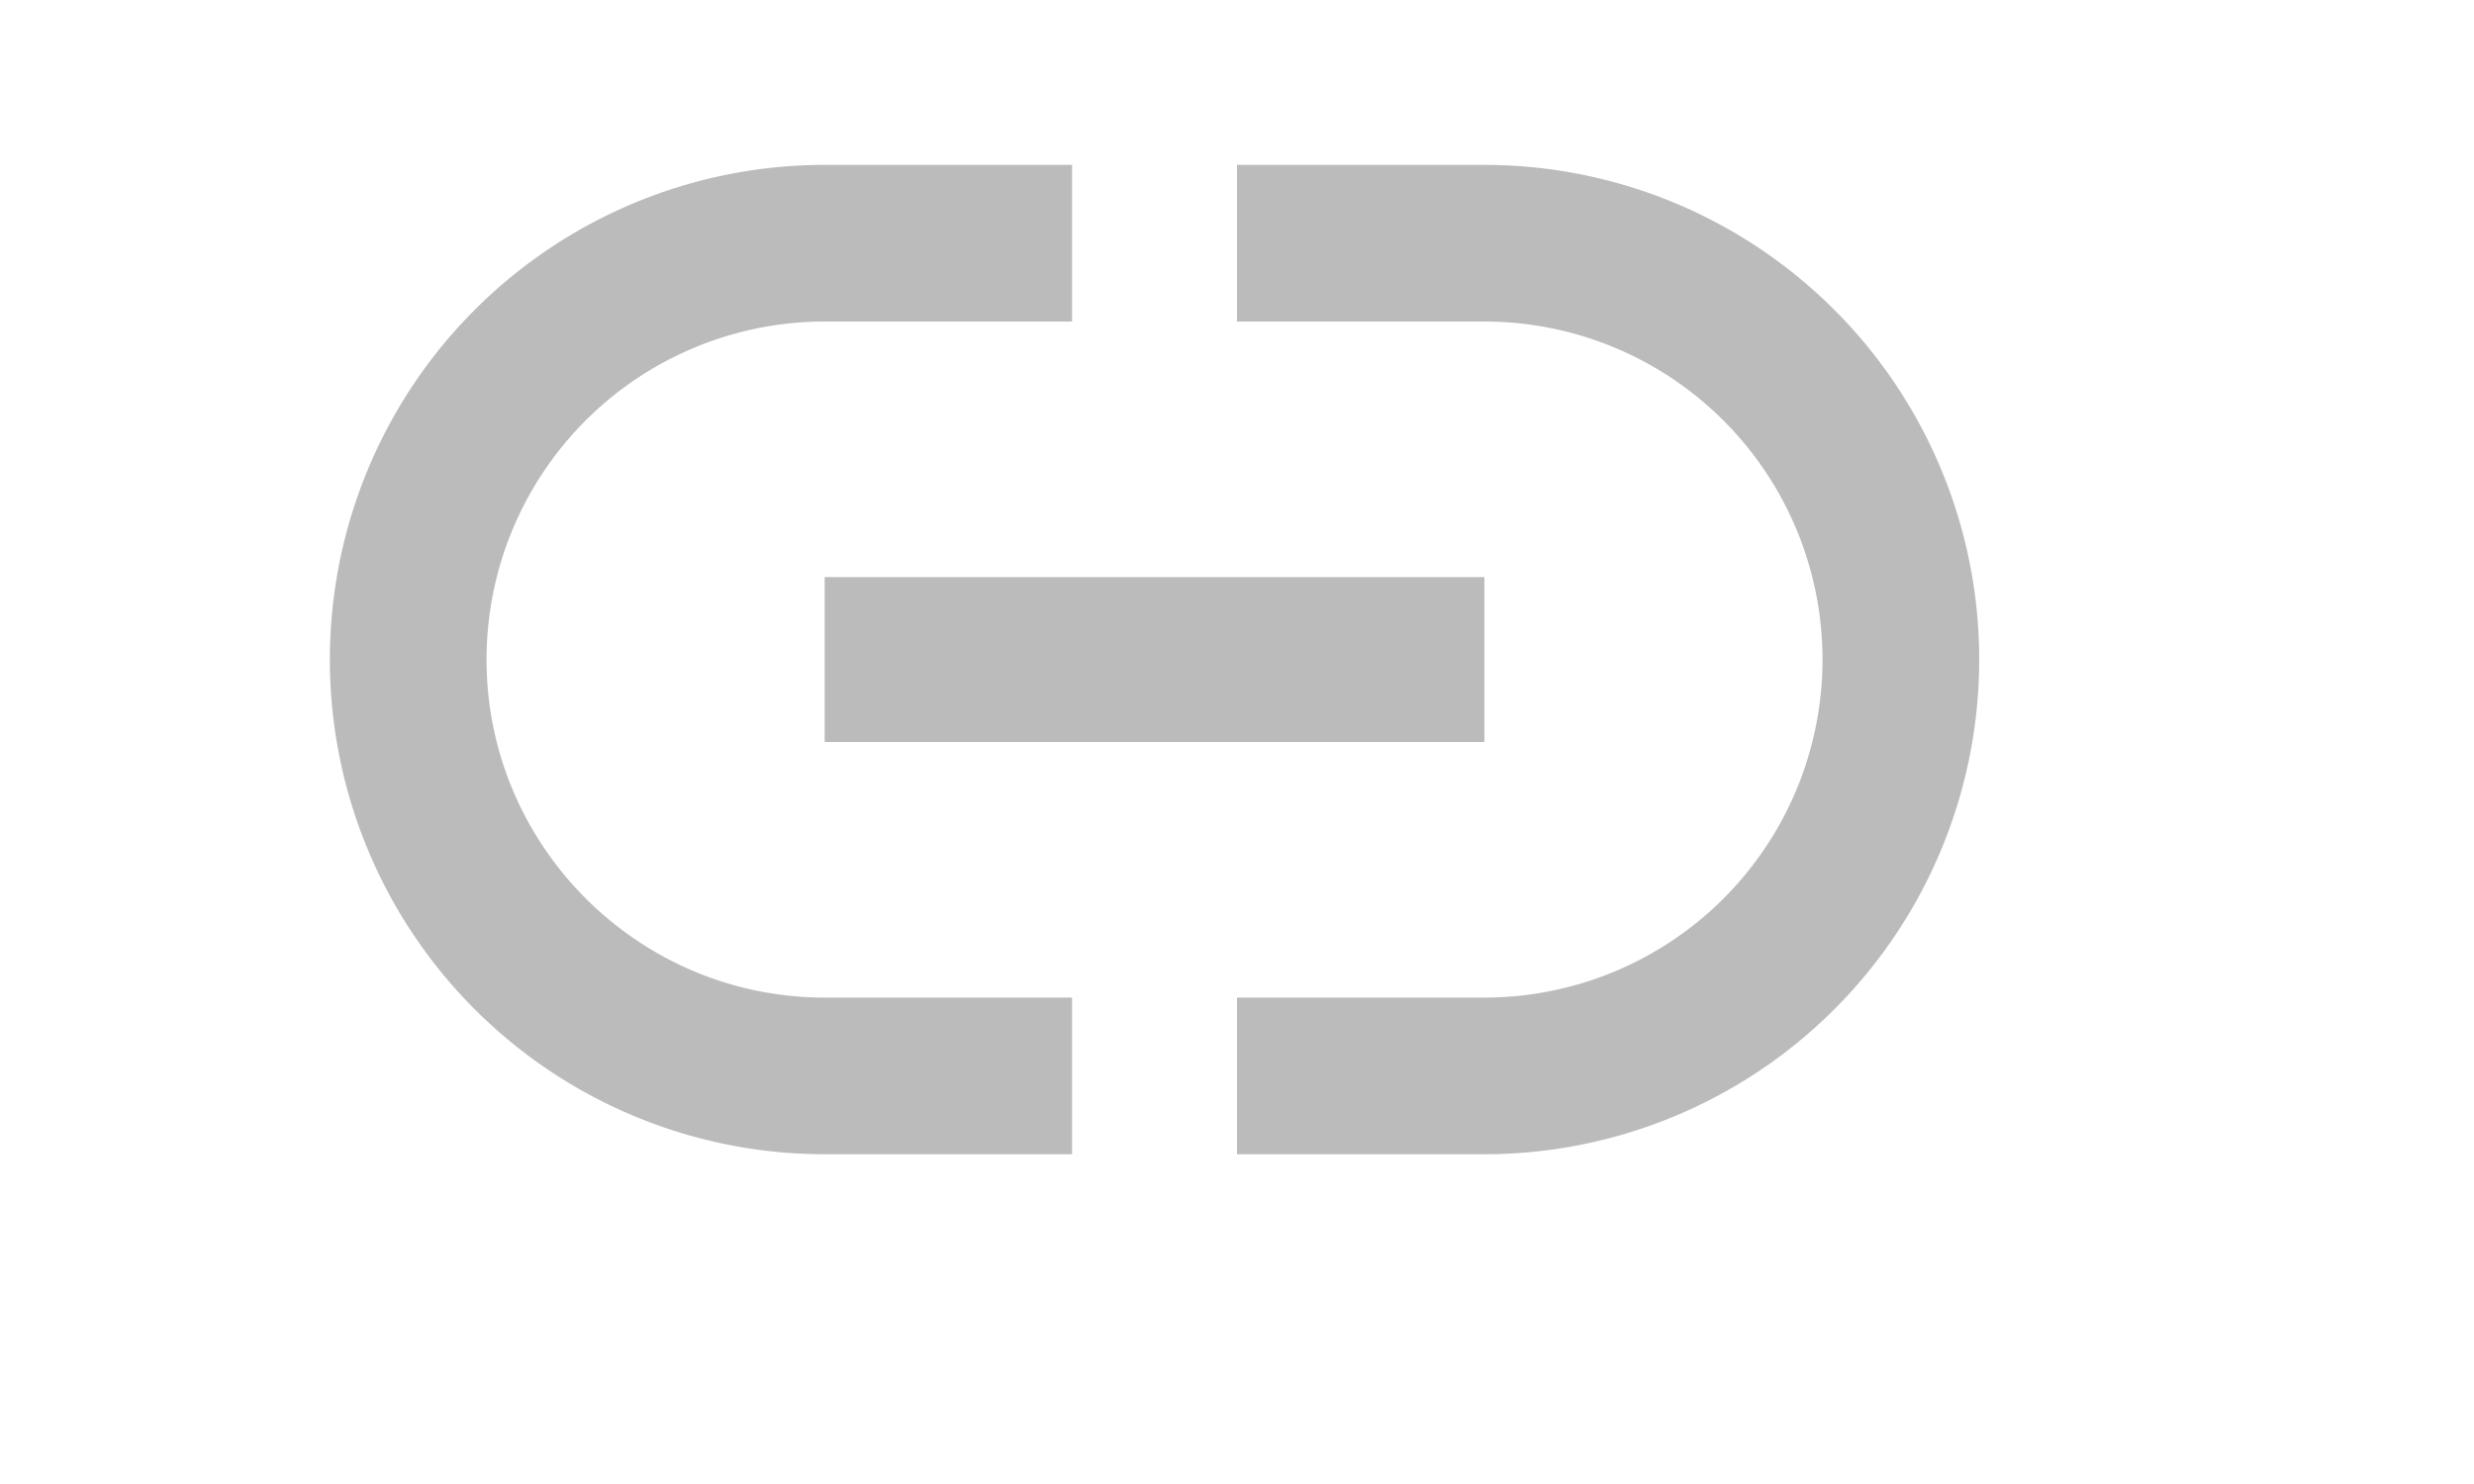 <svg xmlns="http://www.w3.org/2000/svg" width="20" height="12" viewBox="-2 -2 26 18">
    <path fill="#BBB" fill-rule="nonzero" d="M14 0h-3v1.9h3a4.1 4.1 0 1 1 0 8.2h-3V12h3a6 6 0 0 0 0-12zM1.9 6A4.1 4.1 0 0 1 6 1.9h3V0H6a6 6 0 0 0 0 12h3v-1.9H6c-2.26 0-4.1-1.84-4.1-4.1zM6 7h8V5H6v2z"/>
</svg>
